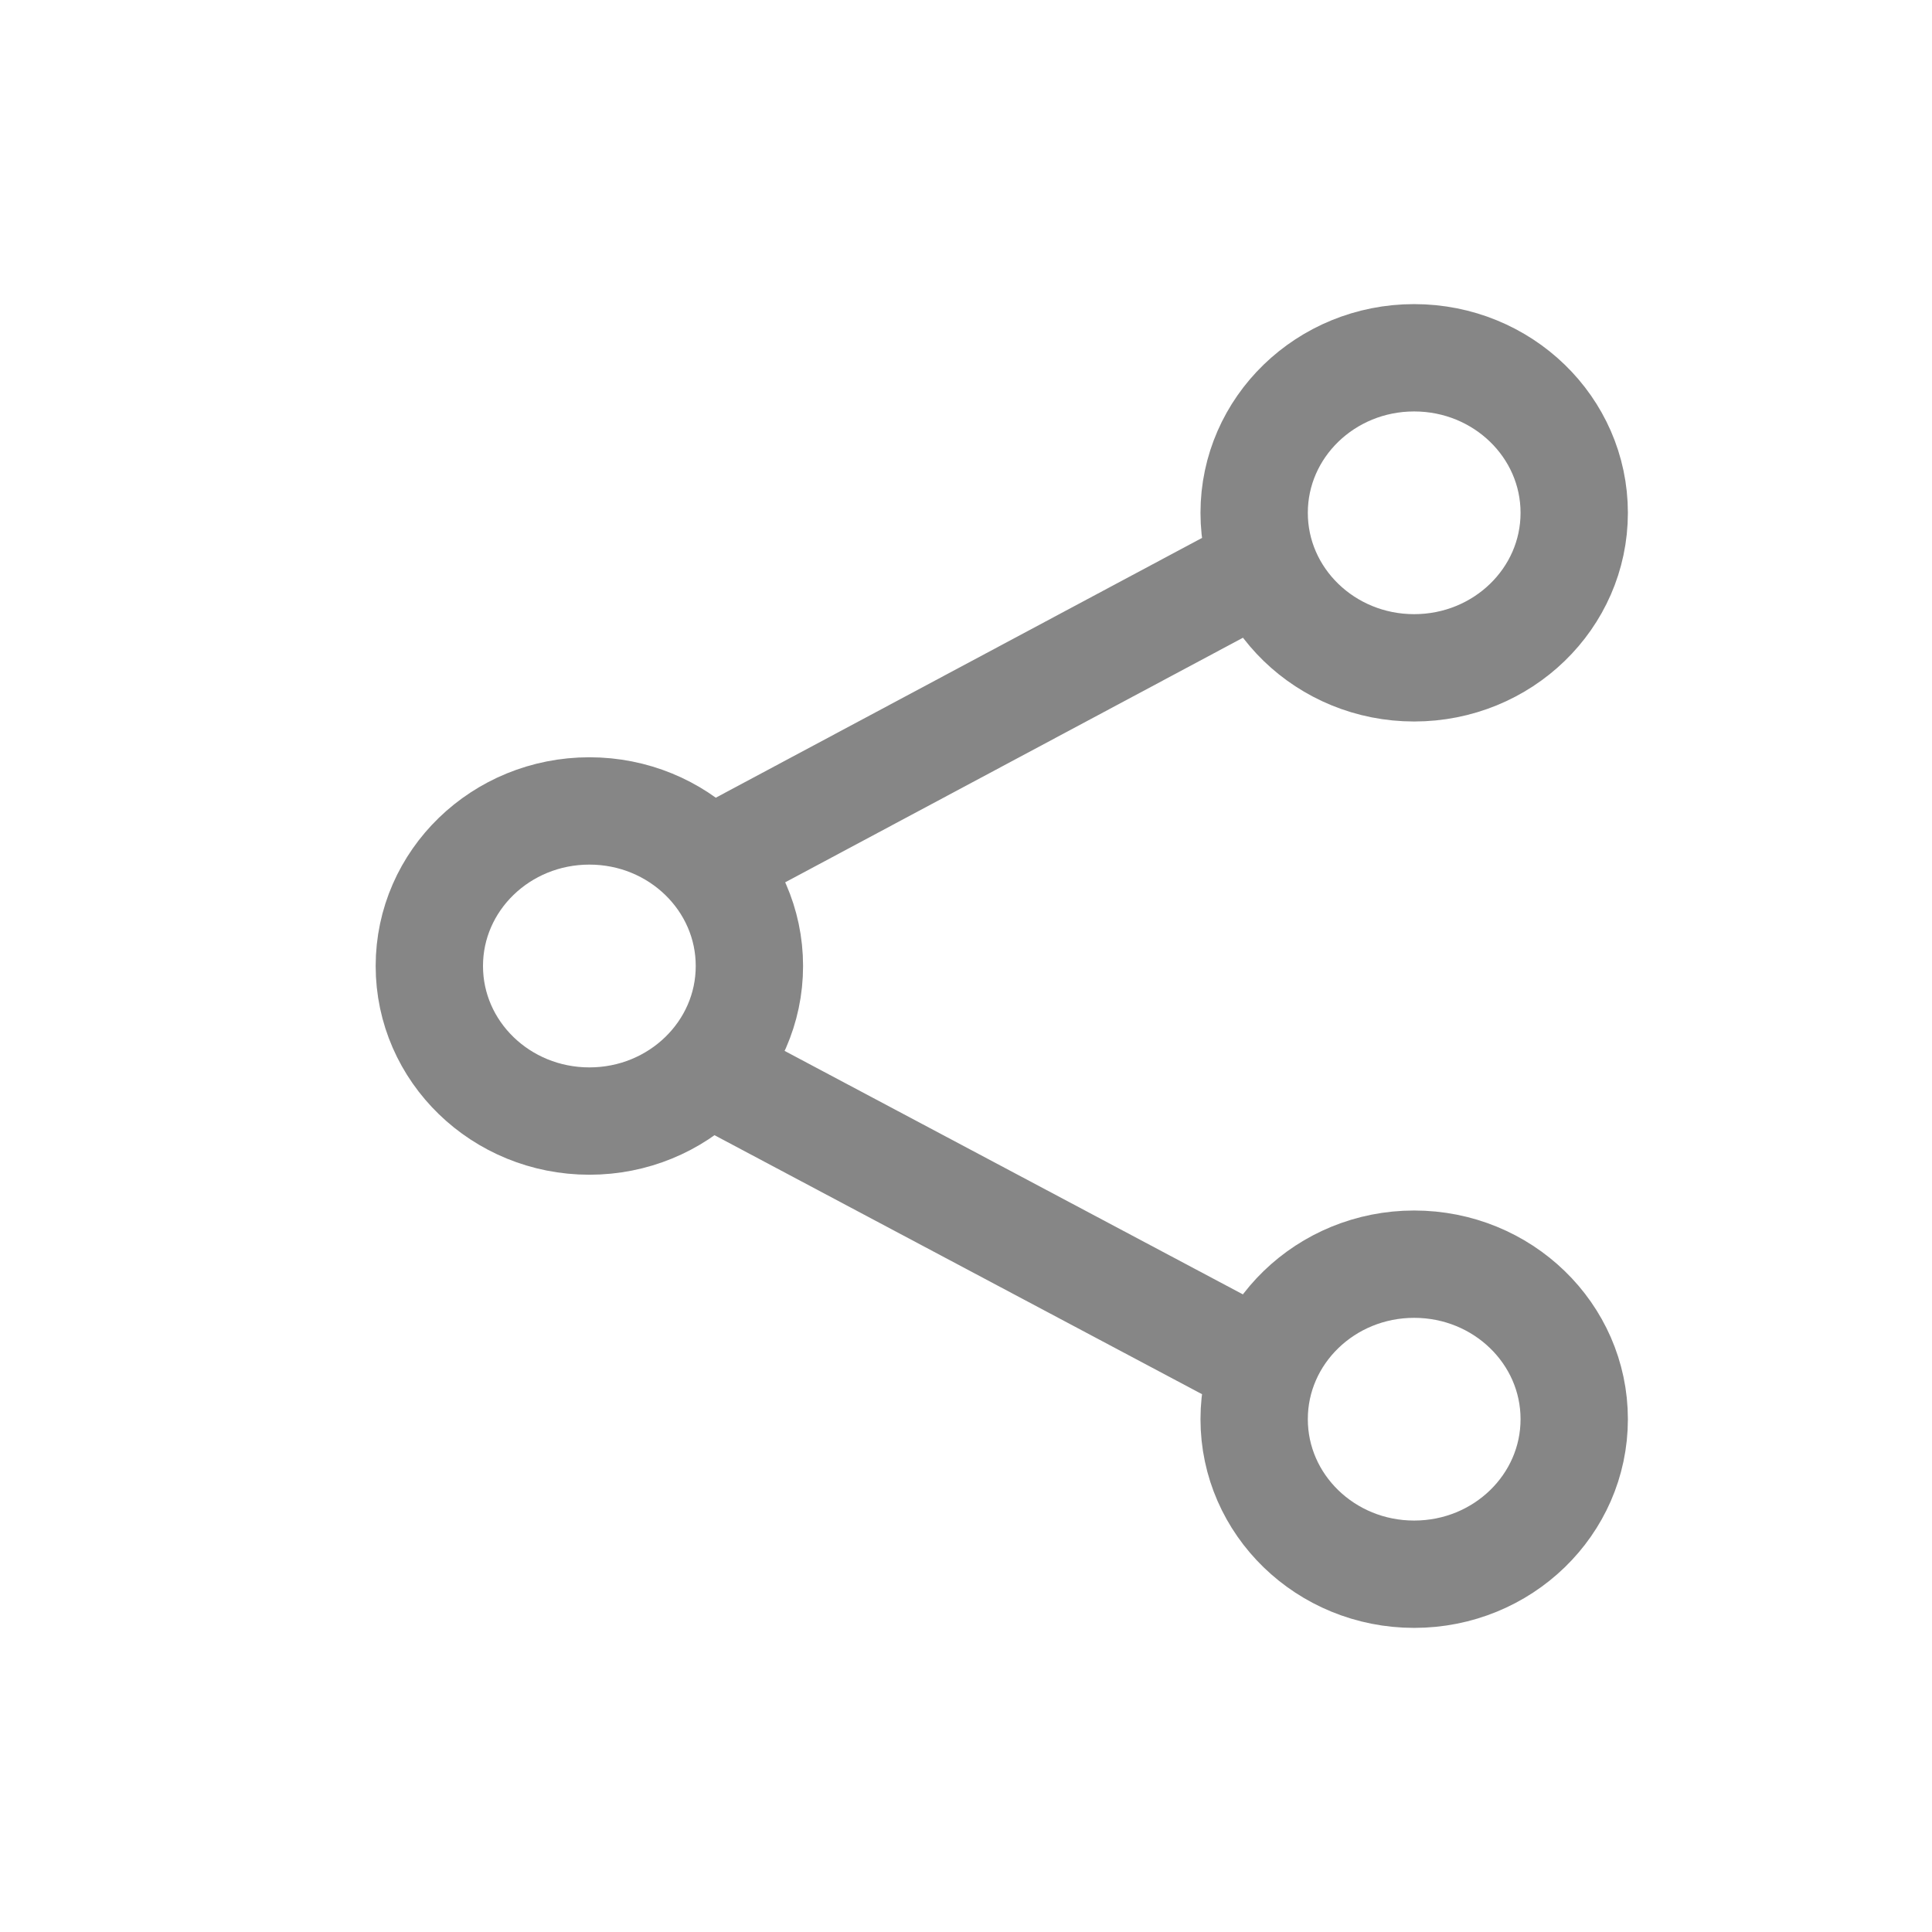 <svg width="27" height="27" viewBox="0 0 27 27" fill="none" xmlns="http://www.w3.org/2000/svg">
<path d="M17.661 19.093L9.887 14.963M17.661 7.907L9.901 12.053M22 19.833C22 21.03 20.999 22 19.763 22C18.528 22 17.527 21.03 17.527 19.833C17.527 18.637 18.528 17.667 19.763 17.667C20.999 17.667 22 18.637 22 19.833ZM22 7.167C22 5.97 20.999 5 19.763 5C18.528 5 17.527 5.97 17.527 7.167C17.527 8.363 18.528 9.333 19.763 9.333C20.999 9.333 22 8.363 22 7.167ZM10.473 13.5C10.473 12.303 9.472 11.333 8.237 11.333C7.001 11.333 6 12.303 6 13.5C6 14.697 7.001 15.667 8.237 15.667C9.472 15.667 10.473 14.697 10.473 13.5Z" stroke="#868686" stroke-width="1.5"/>
</svg>
